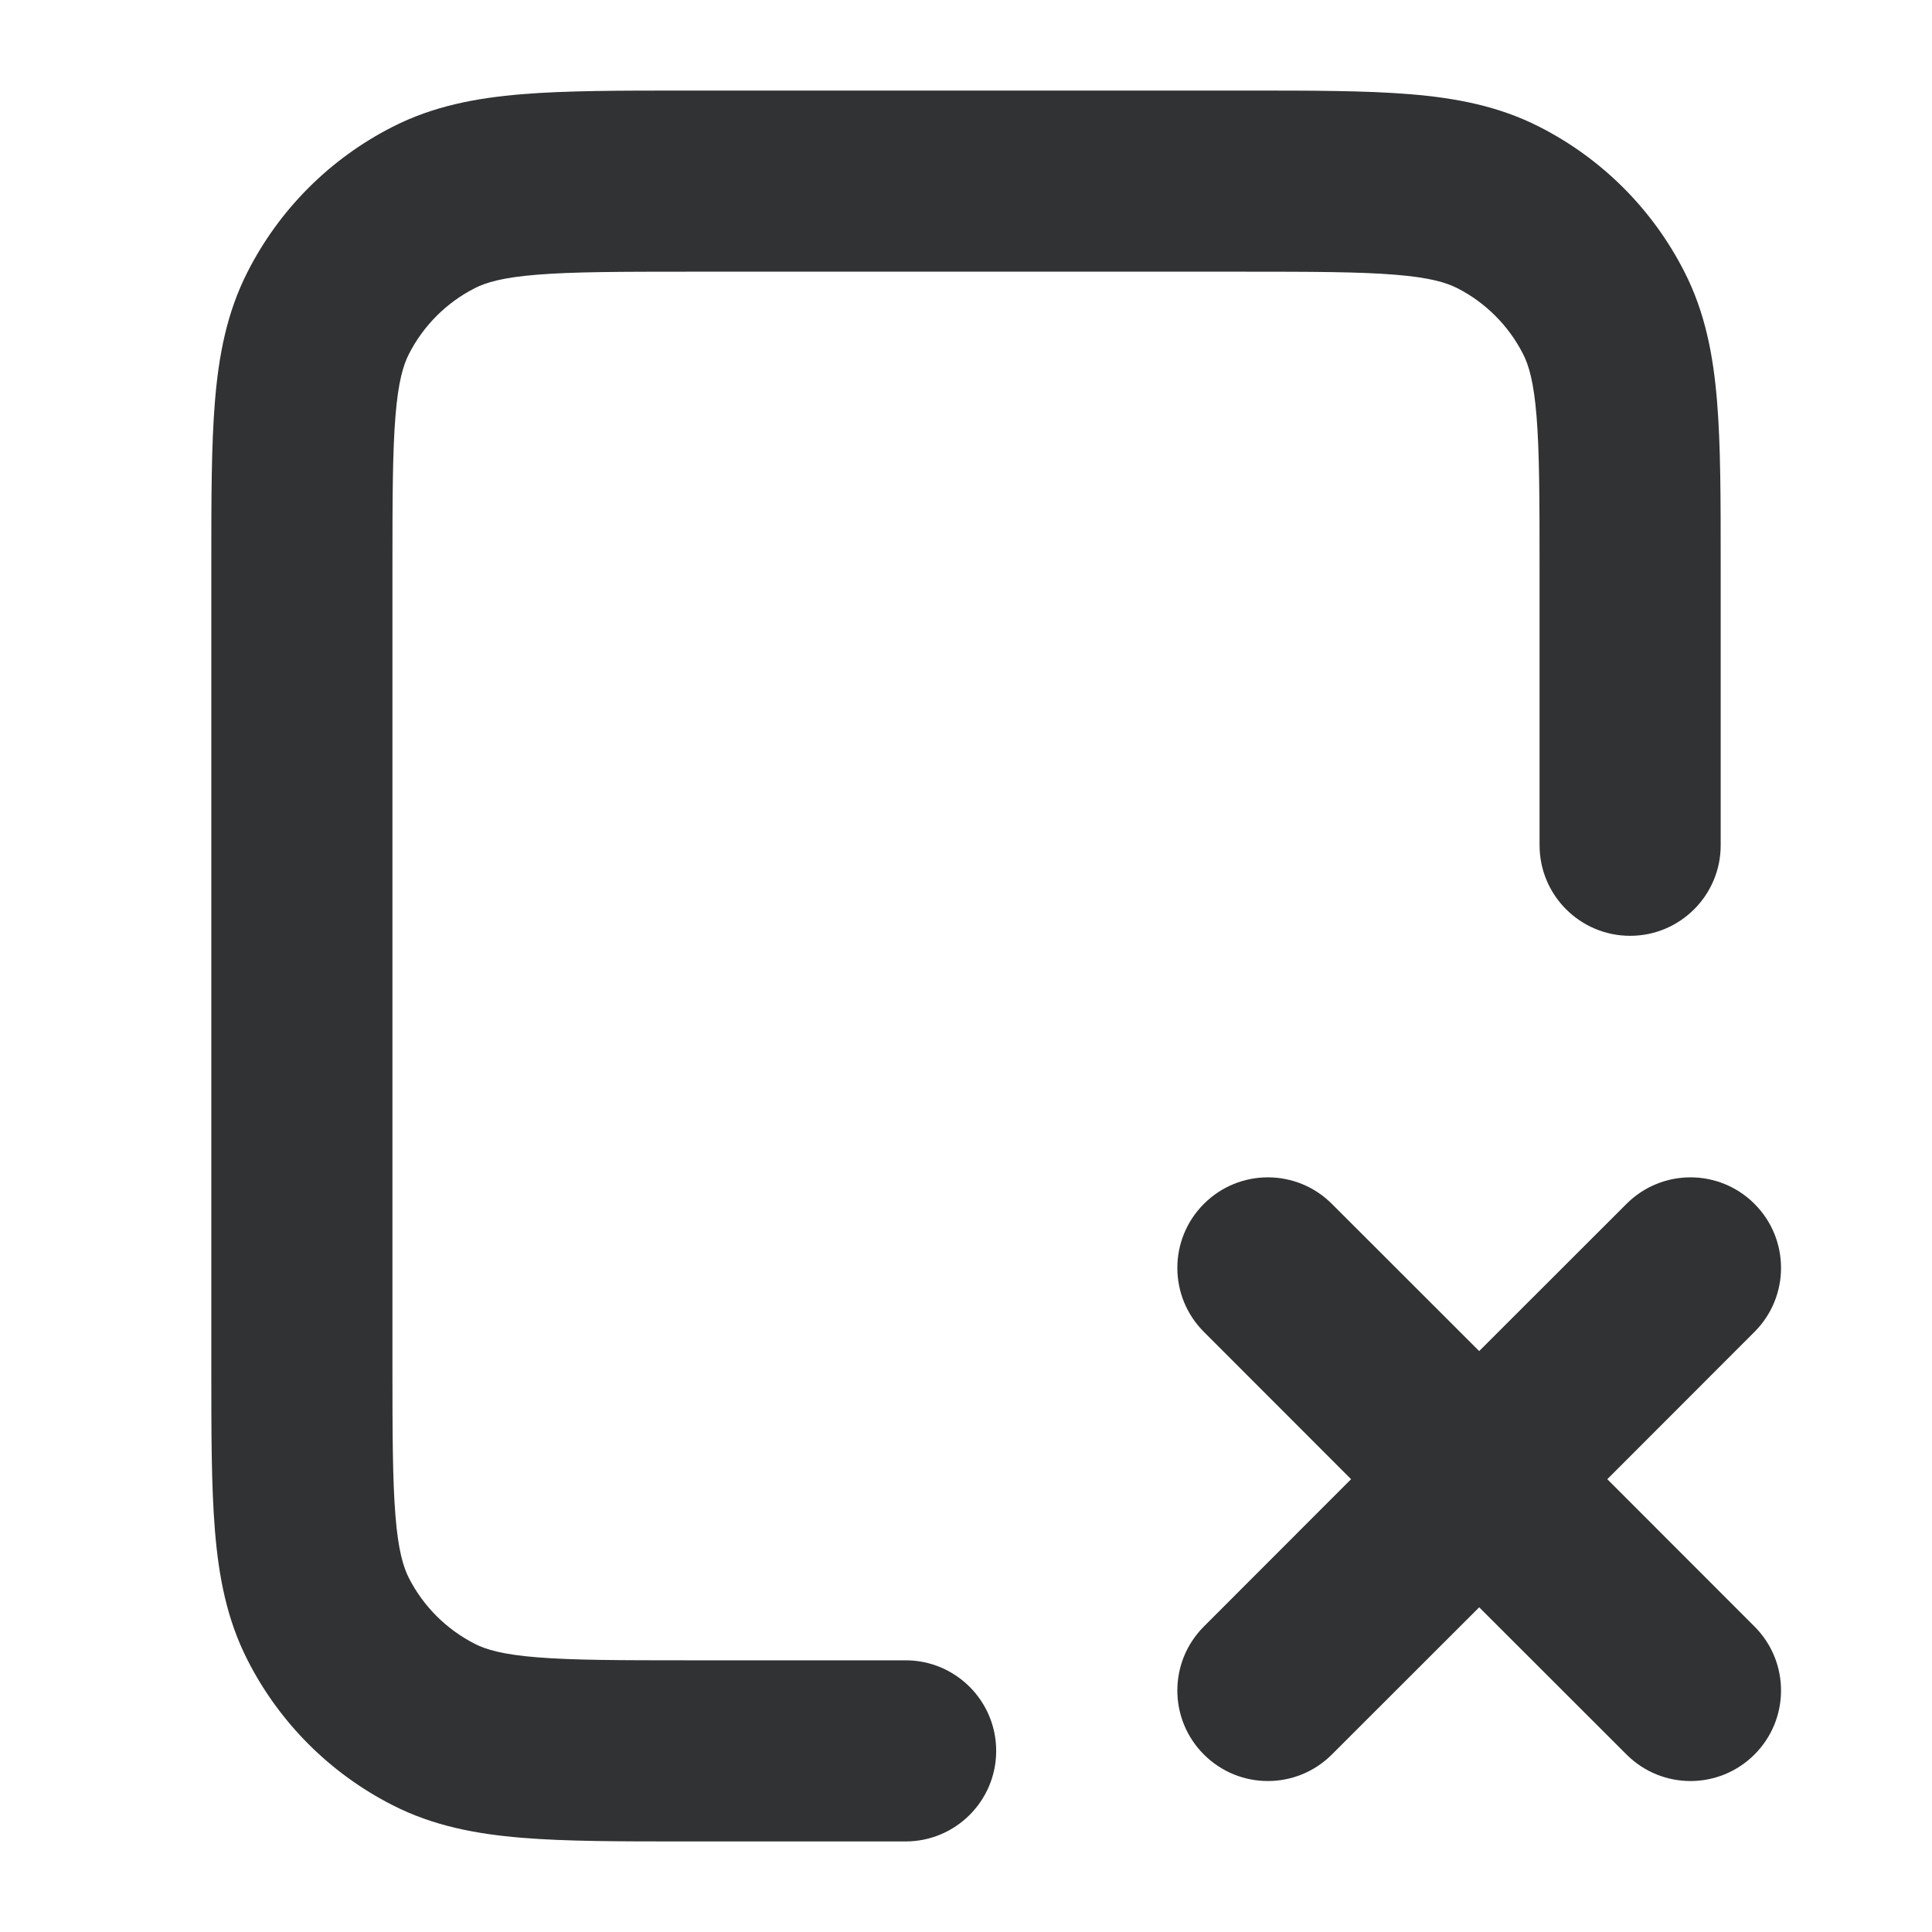 <svg width="16" height="16" viewBox="0 0 16 16" fill="none" xmlns="http://www.w3.org/2000/svg">
    <path
        d="M10.33 0.75H5.67C5.135 0.75 4.69 0.75 4.325 0.78C3.945 0.811 3.589 0.878 3.252 1.05C2.734 1.313 2.313 1.734 2.05 2.252C1.878 2.589 1.811 2.945 1.78 3.325C1.75 3.69 1.75 4.135 1.75 4.67V11.33C1.75 11.865 1.75 12.31 1.78 12.675C1.811 13.055 1.878 13.411 2.05 13.748C2.313 14.266 2.734 14.687 3.252 14.95C3.589 15.122 3.945 15.189 4.325 15.22C4.69 15.25 5.135 15.25 5.67 15.25L7.5 15.25C7.914 15.25 8.25 14.914 8.25 14.5C8.25 14.086 7.914 13.75 7.5 13.75L5.7 13.75C5.128 13.75 4.743 13.749 4.447 13.725C4.16 13.702 4.023 13.66 3.933 13.614C3.697 13.494 3.506 13.303 3.386 13.068C3.34 12.977 3.298 12.84 3.275 12.553C3.251 12.257 3.25 11.872 3.25 11.3V4.7C3.25 4.128 3.251 3.743 3.275 3.447C3.298 3.16 3.34 3.023 3.386 2.933C3.506 2.697 3.697 2.506 3.933 2.386C4.023 2.34 4.16 2.298 4.447 2.275C4.743 2.251 5.128 2.25 5.7 2.25H10.3C10.872 2.25 11.257 2.251 11.553 2.275C11.84 2.298 11.977 2.34 12.068 2.386C12.303 2.506 12.494 2.697 12.614 2.933C12.66 3.023 12.702 3.16 12.725 3.447C12.749 3.743 12.75 4.128 12.75 4.7V7C12.75 7.414 13.086 7.75 13.5 7.75C13.914 7.75 14.25 7.414 14.25 7V4.67C14.25 4.135 14.25 3.69 14.22 3.325C14.189 2.945 14.122 2.589 13.95 2.252C13.687 1.734 13.266 1.313 12.748 1.05C12.411 0.878 12.055 0.811 11.675 0.78C11.31 0.75 10.865 0.75 10.33 0.75Z"
        fill="#303233" />
    <path
        d="M11.03 9.97C10.737 9.677 10.263 9.677 9.97 9.97C9.677 10.263 9.677 10.737 9.97 11.03L11.189 12.25L9.97 13.47C9.677 13.763 9.677 14.237 9.97 14.53C10.263 14.823 10.737 14.823 11.03 14.53L12.25 13.311L13.47 14.53C13.763 14.823 14.237 14.823 14.53 14.53C14.823 14.237 14.823 13.763 14.53 13.47L13.311 12.25L14.53 11.03C14.823 10.737 14.823 10.263 14.53 9.97C14.237 9.677 13.763 9.677 13.47 9.97L12.25 11.189L11.03 9.97Z"
        fill="#303233" />
</svg>
